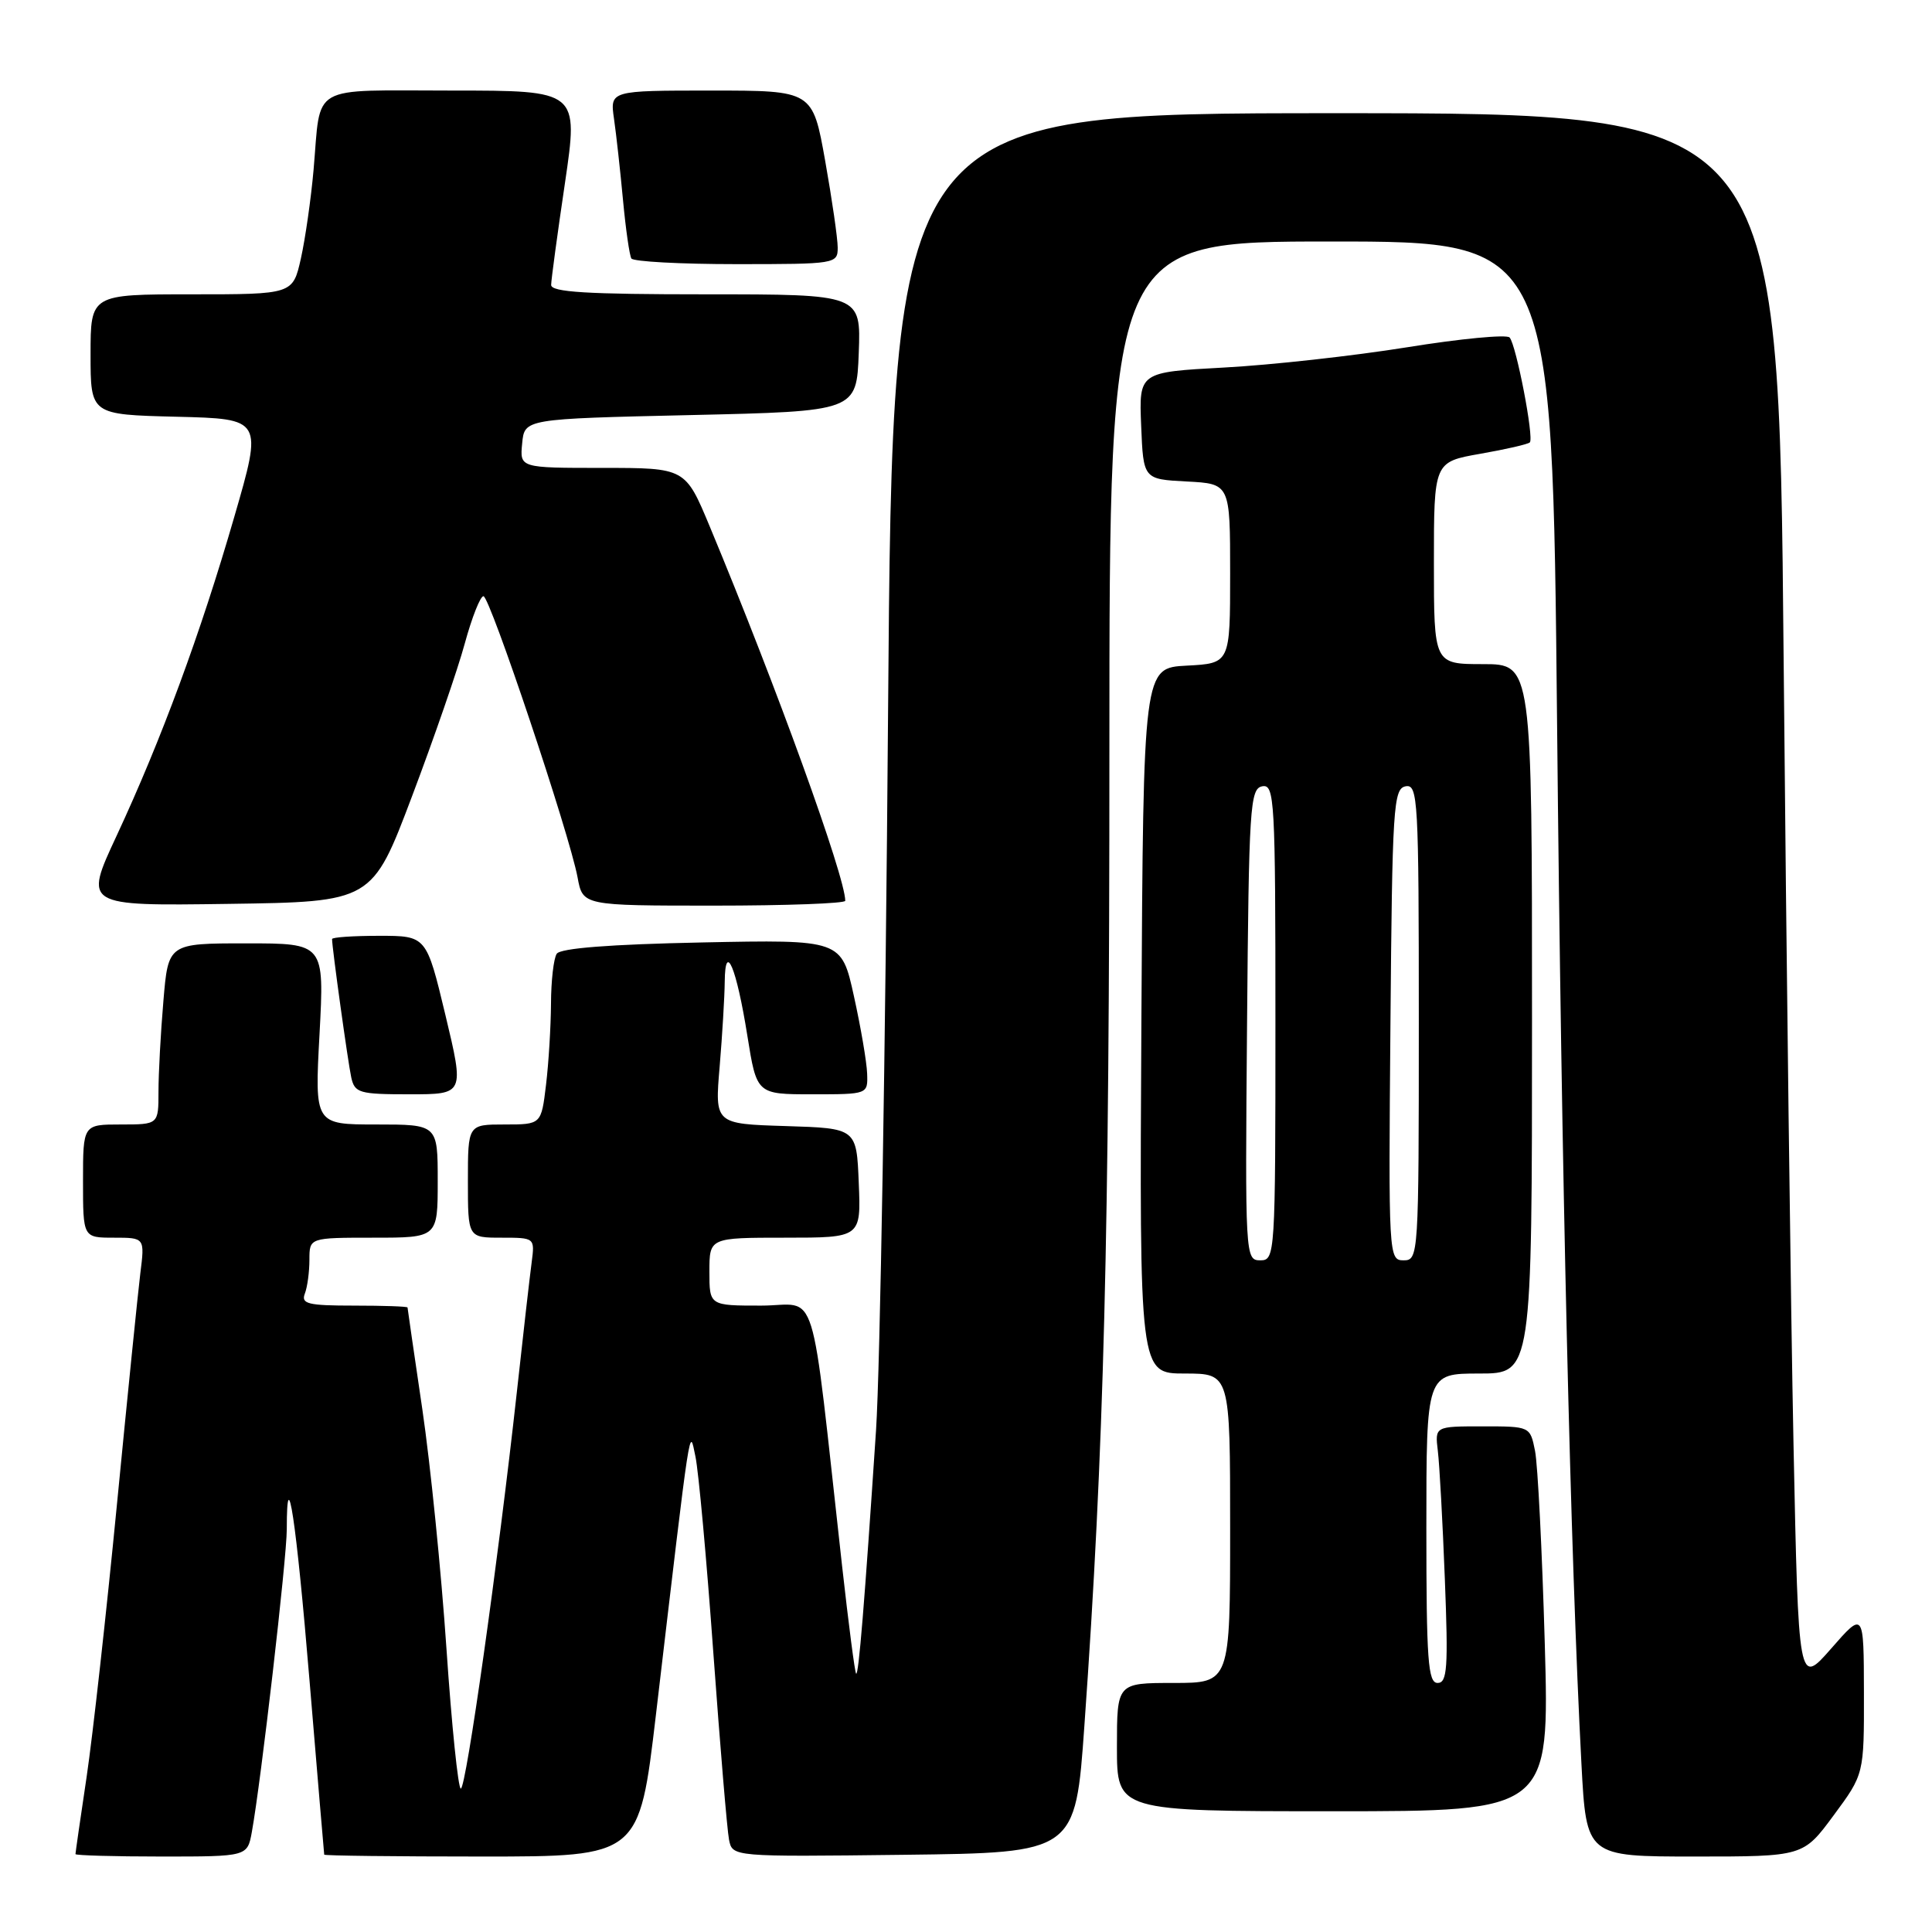 <?xml version="1.0" encoding="UTF-8" standalone="no"?>
<!DOCTYPE svg PUBLIC "-//W3C//DTD SVG 1.1//EN" "http://www.w3.org/Graphics/SVG/1.1/DTD/svg11.dtd" >
<svg xmlns="http://www.w3.org/2000/svg" xmlns:xlink="http://www.w3.org/1999/xlink" version="1.1" viewBox="0 0 256 256">
 <g >
 <path fill="currentColor"
d=" M 33.37 242.75 C 34.58 236.10 38.00 206.47 38.00 202.64 C 38.00 193.15 39.25 201.44 41.01 222.64 C 42.06 235.21 42.93 245.61 42.96 245.75 C 42.98 245.89 52.38 246.00 63.85 246.00 C 84.70 246.00 84.70 246.00 86.91 227.25 C 91.65 187.05 91.33 189.17 92.15 193.00 C 92.56 194.93 93.63 206.62 94.52 219.00 C 95.42 231.38 96.35 242.52 96.60 243.77 C 97.05 246.04 97.05 246.04 119.77 245.77 C 142.50 245.50 142.50 245.50 143.69 228.62 C 146.29 191.99 147.00 164.12 147.00 99.42 C 147.00 32.00 147.00 32.00 176.35 32.00 C 205.69 32.00 205.69 32.00 206.32 95.75 C 206.91 155.90 208.09 206.09 209.55 233.75 C 210.20 246.00 210.20 246.00 224.57 246.00 C 238.94 246.00 238.94 246.00 242.97 240.54 C 247.00 235.09 247.00 235.09 246.98 224.29 C 246.96 213.50 246.96 213.50 242.64 218.44 C 238.31 223.38 238.31 223.38 237.65 191.44 C 237.29 173.87 236.70 126.99 236.34 87.25 C 235.69 15.00 235.69 15.00 176.98 15.00 C 118.28 15.00 118.28 15.00 117.67 94.75 C 117.34 138.61 116.62 181.25 116.08 189.50 C 114.55 212.54 113.77 222.10 113.44 221.77 C 113.27 221.61 112.44 215.18 111.58 207.49 C 107.26 168.82 108.56 173.00 100.85 173.00 C 94.00 173.00 94.00 173.00 94.00 168.50 C 94.00 164.00 94.00 164.00 104.04 164.00 C 114.09 164.00 114.09 164.00 113.79 156.75 C 113.50 149.50 113.50 149.50 104.11 149.21 C 94.71 148.92 94.71 148.92 95.36 141.31 C 95.71 137.12 96.01 132.08 96.03 130.10 C 96.08 124.61 97.59 128.20 99.03 137.25 C 100.27 145.00 100.27 145.00 107.64 145.00 C 115.00 145.00 115.00 145.00 114.90 142.25 C 114.85 140.74 114.06 136.12 113.15 132.00 C 111.50 124.50 111.50 124.50 93.00 124.88 C 80.81 125.13 74.25 125.64 73.77 126.38 C 73.36 126.99 73.02 129.97 73.01 133.00 C 72.99 136.03 72.70 140.86 72.35 143.75 C 71.72 149.00 71.72 149.00 66.86 149.00 C 62.00 149.00 62.00 149.00 62.00 156.50 C 62.00 164.00 62.00 164.00 66.44 164.00 C 70.86 164.00 70.87 164.01 70.45 167.25 C 70.21 169.04 69.32 176.80 68.48 184.50 C 66.00 206.97 61.76 237.00 61.06 237.00 C 60.71 237.00 59.85 228.66 59.16 218.48 C 58.47 208.29 57.03 194.00 55.96 186.73 C 54.88 179.45 54.01 173.39 54.00 173.25 C 54.00 173.11 50.80 173.00 46.89 173.00 C 40.82 173.00 39.87 172.77 40.39 171.42 C 40.73 170.55 41.00 168.52 41.00 166.92 C 41.00 164.00 41.00 164.00 49.50 164.00 C 58.00 164.00 58.00 164.00 58.00 156.50 C 58.00 149.00 58.00 149.00 49.85 149.00 C 41.69 149.00 41.69 149.00 42.34 137.00 C 42.98 125.00 42.98 125.00 32.64 125.00 C 22.29 125.00 22.29 125.00 21.65 132.65 C 21.29 136.86 21.00 142.26 21.00 144.65 C 21.00 149.00 21.00 149.00 16.00 149.00 C 11.00 149.00 11.00 149.00 11.00 156.50 C 11.00 164.00 11.00 164.00 15.09 164.00 C 19.19 164.00 19.19 164.00 18.59 168.75 C 18.27 171.36 16.87 185.20 15.48 199.50 C 14.09 213.80 12.29 229.97 11.48 235.43 C 10.66 240.89 10.00 245.50 10.00 245.68 C 10.00 245.85 15.12 246.00 21.39 246.00 C 32.78 246.00 32.78 246.00 33.37 242.75 Z  M 204.69 217.75 C 204.34 205.51 203.76 194.04 203.40 192.25 C 202.75 189.00 202.75 189.00 196.44 189.00 C 190.13 189.00 190.13 189.00 190.52 192.25 C 190.74 194.04 191.16 201.69 191.45 209.25 C 191.91 221.01 191.77 223.00 190.49 223.00 C 189.22 223.00 189.00 220.01 189.00 202.50 C 189.00 182.00 189.00 182.00 196.00 182.00 C 203.00 182.00 203.00 182.00 203.00 135.00 C 203.00 88.00 203.00 88.00 196.50 88.00 C 190.00 88.00 190.00 88.00 190.00 74.61 C 190.00 61.21 190.00 61.21 196.14 60.13 C 199.52 59.54 202.48 58.86 202.71 58.62 C 203.29 58.05 200.91 45.70 200.03 44.72 C 199.65 44.29 193.53 44.87 186.42 46.02 C 179.31 47.16 168.42 48.37 162.21 48.70 C 150.92 49.31 150.92 49.31 151.21 56.41 C 151.50 63.50 151.50 63.50 157.25 63.80 C 163.00 64.10 163.00 64.10 163.00 76.00 C 163.00 87.90 163.00 87.90 157.25 88.20 C 151.50 88.50 151.50 88.50 151.24 135.25 C 150.98 182.00 150.98 182.00 156.99 182.00 C 163.00 182.00 163.00 182.00 163.00 202.50 C 163.00 223.00 163.00 223.00 155.50 223.00 C 148.00 223.00 148.00 223.00 148.00 231.50 C 148.00 240.00 148.00 240.00 176.66 240.00 C 205.32 240.00 205.32 240.00 204.69 217.75 Z  M 59.02 134.50 C 56.50 124.00 56.50 124.00 50.25 124.00 C 46.81 124.00 44.00 124.19 44.00 124.43 C 44.00 125.59 46.11 140.79 46.54 142.75 C 47.00 144.83 47.58 145.00 54.29 145.00 C 61.53 145.00 61.53 145.00 59.02 134.50 Z  M 54.60 105.50 C 57.51 97.80 60.66 88.69 61.59 85.25 C 62.53 81.81 63.64 79.00 64.06 79.00 C 64.91 79.00 75.46 110.50 76.53 116.25 C 77.22 120.00 77.22 120.00 94.61 120.00 C 104.18 120.00 112.00 119.71 112.00 119.36 C 112.00 116.17 102.88 90.97 94.04 69.75 C 90.81 62.00 90.81 62.00 79.84 62.00 C 68.87 62.00 68.87 62.00 69.19 58.75 C 69.50 55.50 69.50 55.50 91.50 55.00 C 113.50 54.50 113.50 54.50 113.79 46.75 C 114.08 39.00 114.08 39.00 93.54 39.00 C 77.76 39.00 73.01 38.71 73.03 37.75 C 73.04 37.06 73.86 30.99 74.86 24.25 C 76.66 12.00 76.66 12.00 59.90 12.00 C 40.76 12.00 42.56 10.97 41.55 22.50 C 41.21 26.35 40.45 31.64 39.87 34.25 C 38.80 39.00 38.80 39.00 25.40 39.00 C 12.00 39.00 12.00 39.00 12.00 46.97 C 12.00 54.94 12.00 54.94 23.40 55.22 C 34.81 55.50 34.81 55.50 31.04 68.50 C 26.58 83.92 21.37 98.04 15.44 110.77 C 11.12 120.04 11.12 120.04 30.21 119.77 C 49.31 119.50 49.31 119.50 54.60 105.50 Z  M 111.00 32.81 C 111.00 31.60 110.25 26.43 109.34 21.31 C 107.68 12.00 107.68 12.00 94.25 12.00 C 80.82 12.00 80.82 12.00 81.36 15.75 C 81.66 17.81 82.19 22.65 82.55 26.50 C 82.91 30.35 83.41 33.84 83.66 34.25 C 83.91 34.66 90.17 35.00 97.56 35.00 C 110.73 35.00 111.00 34.96 111.00 32.81 Z  M 165.24 135.76 C 165.48 106.93 165.63 104.50 167.25 104.19 C 168.89 103.88 169.00 105.90 169.00 135.43 C 169.00 166.41 168.96 167.00 166.99 167.00 C 165.00 167.00 164.98 166.49 165.24 135.76 Z  M 184.24 135.76 C 184.48 106.93 184.63 104.50 186.25 104.19 C 187.89 103.88 188.00 105.90 188.00 135.43 C 188.00 166.41 187.96 167.00 185.99 167.00 C 184.00 167.00 183.98 166.49 184.24 135.76 Z "/>
</g>
</svg>